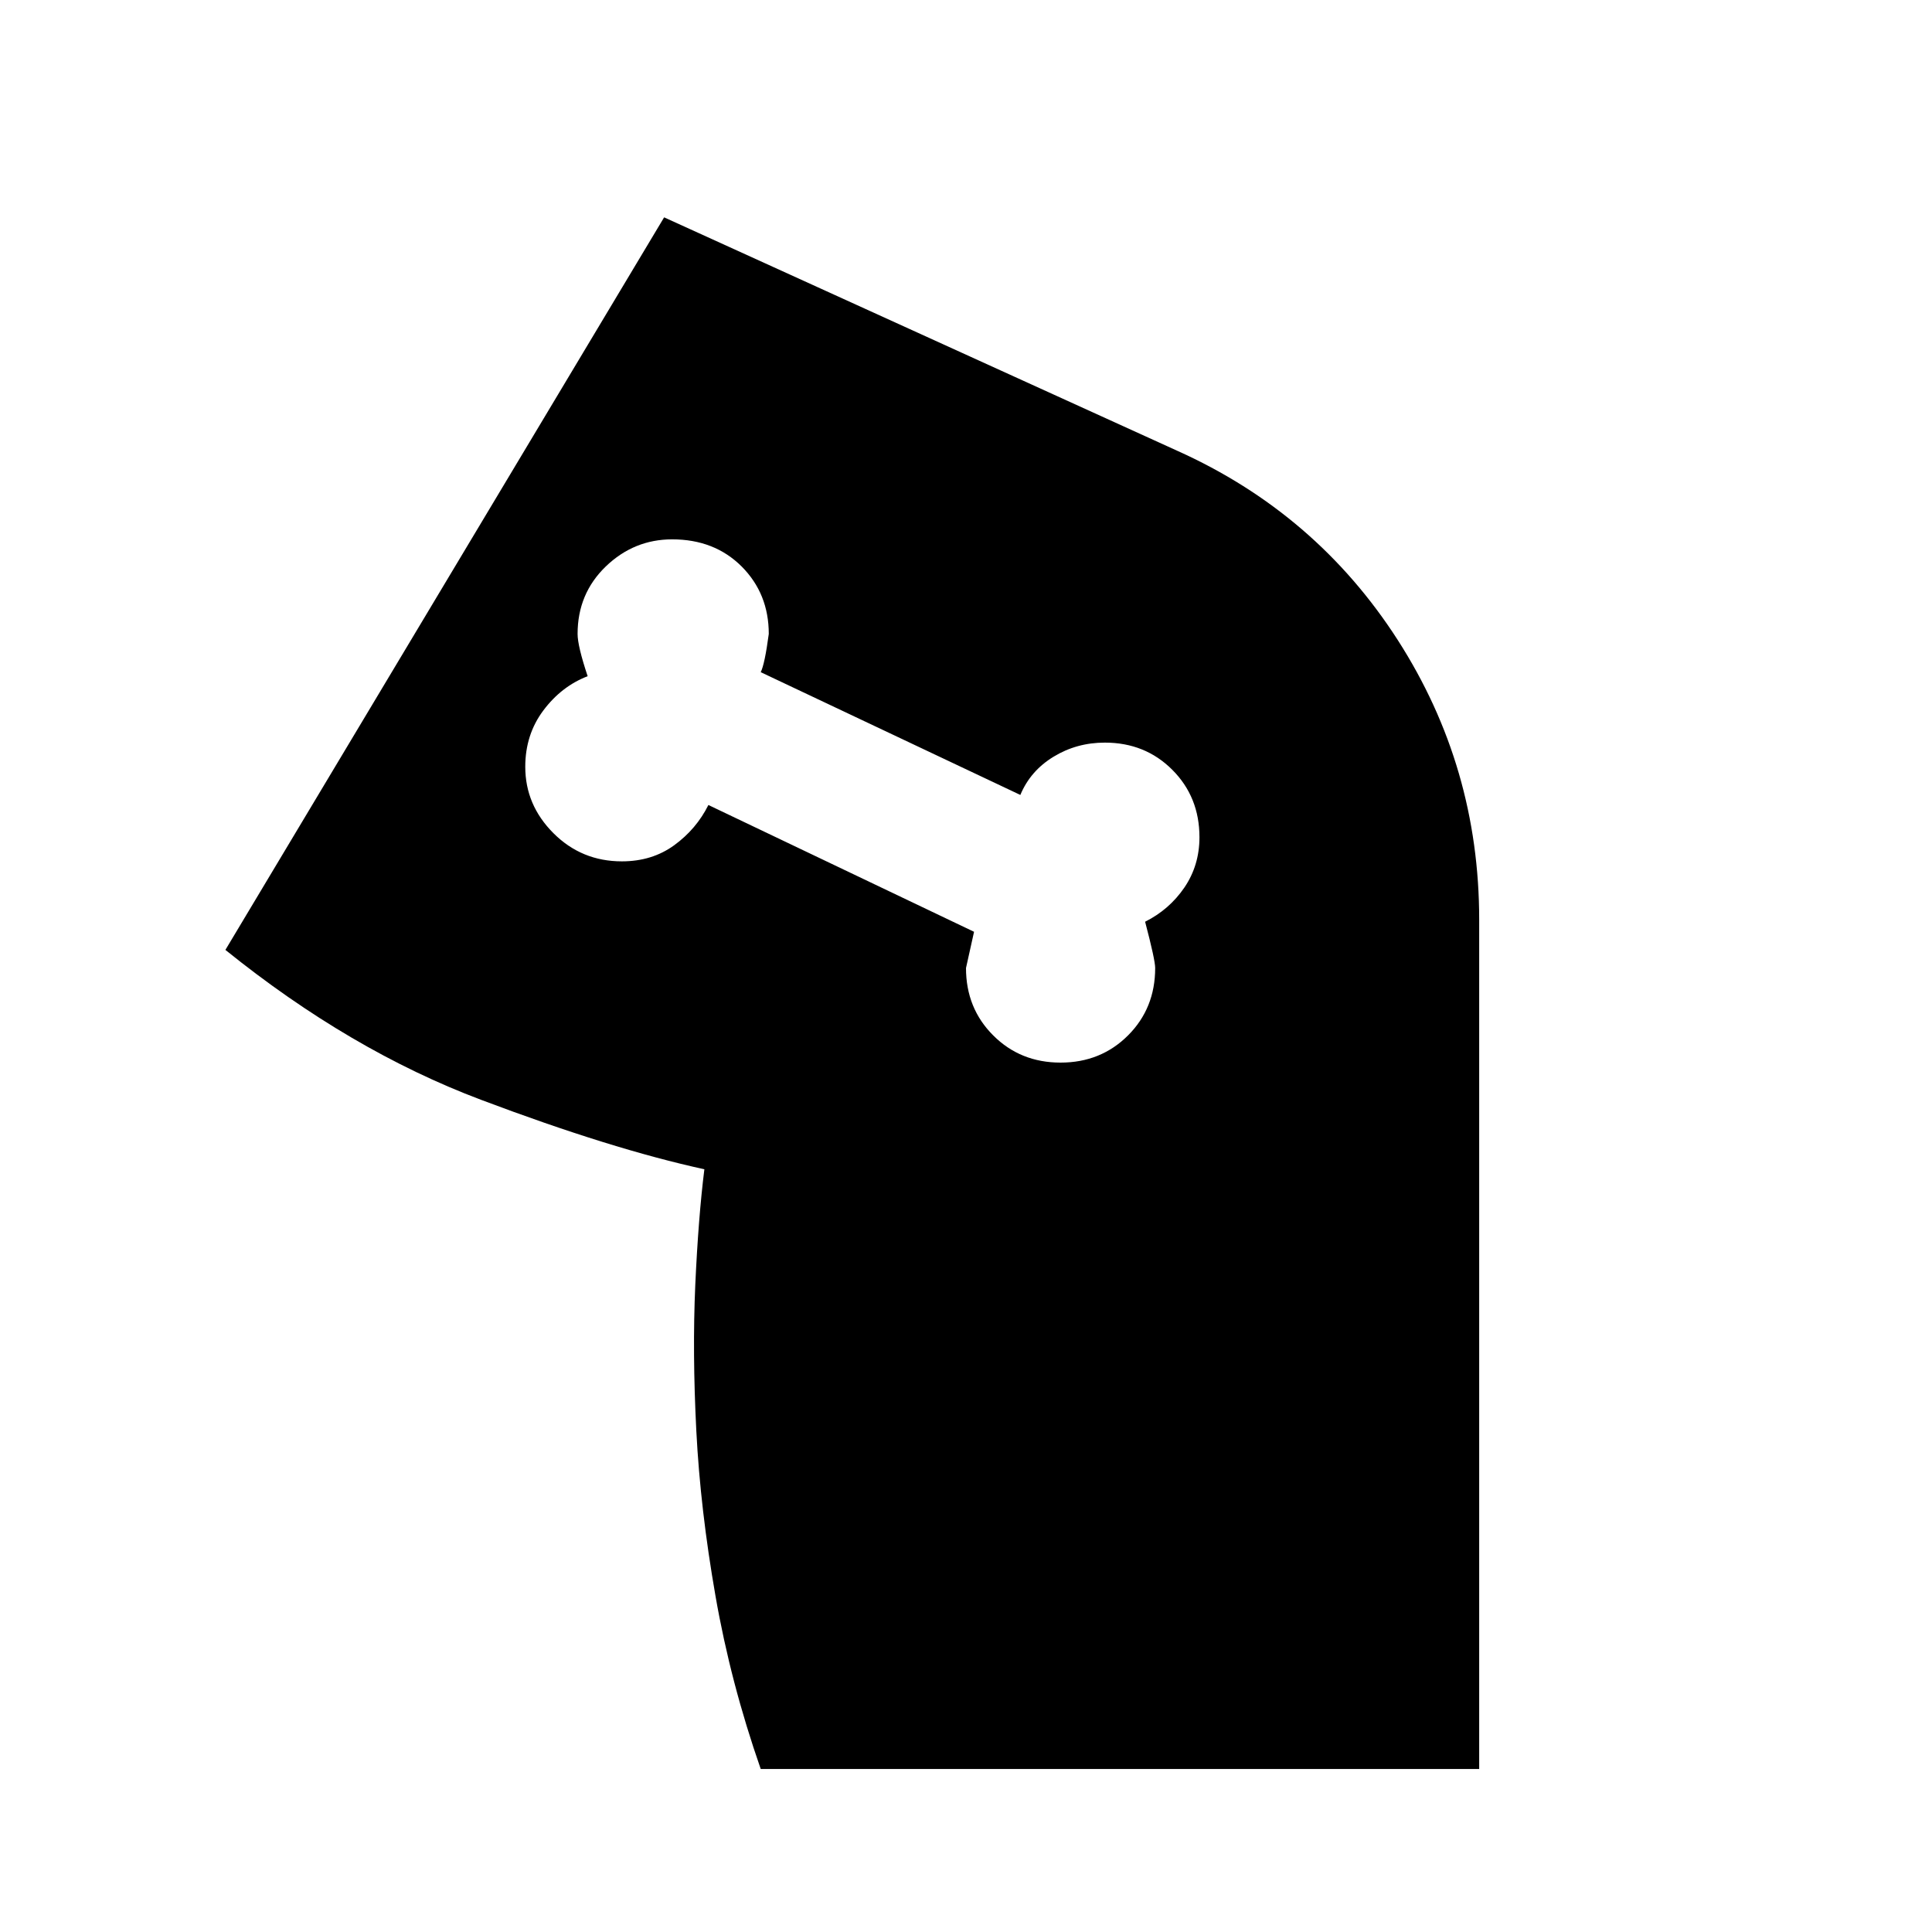 <svg xmlns="http://www.w3.org/2000/svg" height="24" width="24"><path d="M9.45 21.975q-.375-1.075-.562-2.15-.188-1.075-.238-2.05-.05-.975-.013-1.812.038-.838.113-1.438 0-.025 0 0-1.15-.25-2.775-.863Q4.35 13.05 2.8 11.8l5.45-9.1 6.375 2.9q1.725.775 2.738 2.35 1.012 1.575 1.012 3.475v10.55Zm3.725-8.775q.5 0 .838-.338.337-.337.337-.837 0-.1-.125-.575.3-.15.488-.425.187-.275.187-.625 0-.5-.338-.838-.337-.337-.837-.337-.35 0-.637.175-.288.175-.413.475L9.45 8.35q.05-.1.1-.475 0-.5-.337-.838Q8.875 6.7 8.35 6.7q-.475 0-.825.337-.35.338-.35.838 0 .15.125.525-.325.125-.55.425-.225.3-.225.7 0 .475.35.825t.85.35q.375 0 .65-.2T8.8 10l3.3 1.575-.1.45q0 .5.338.837.337.338.837.338Z"/></svg>